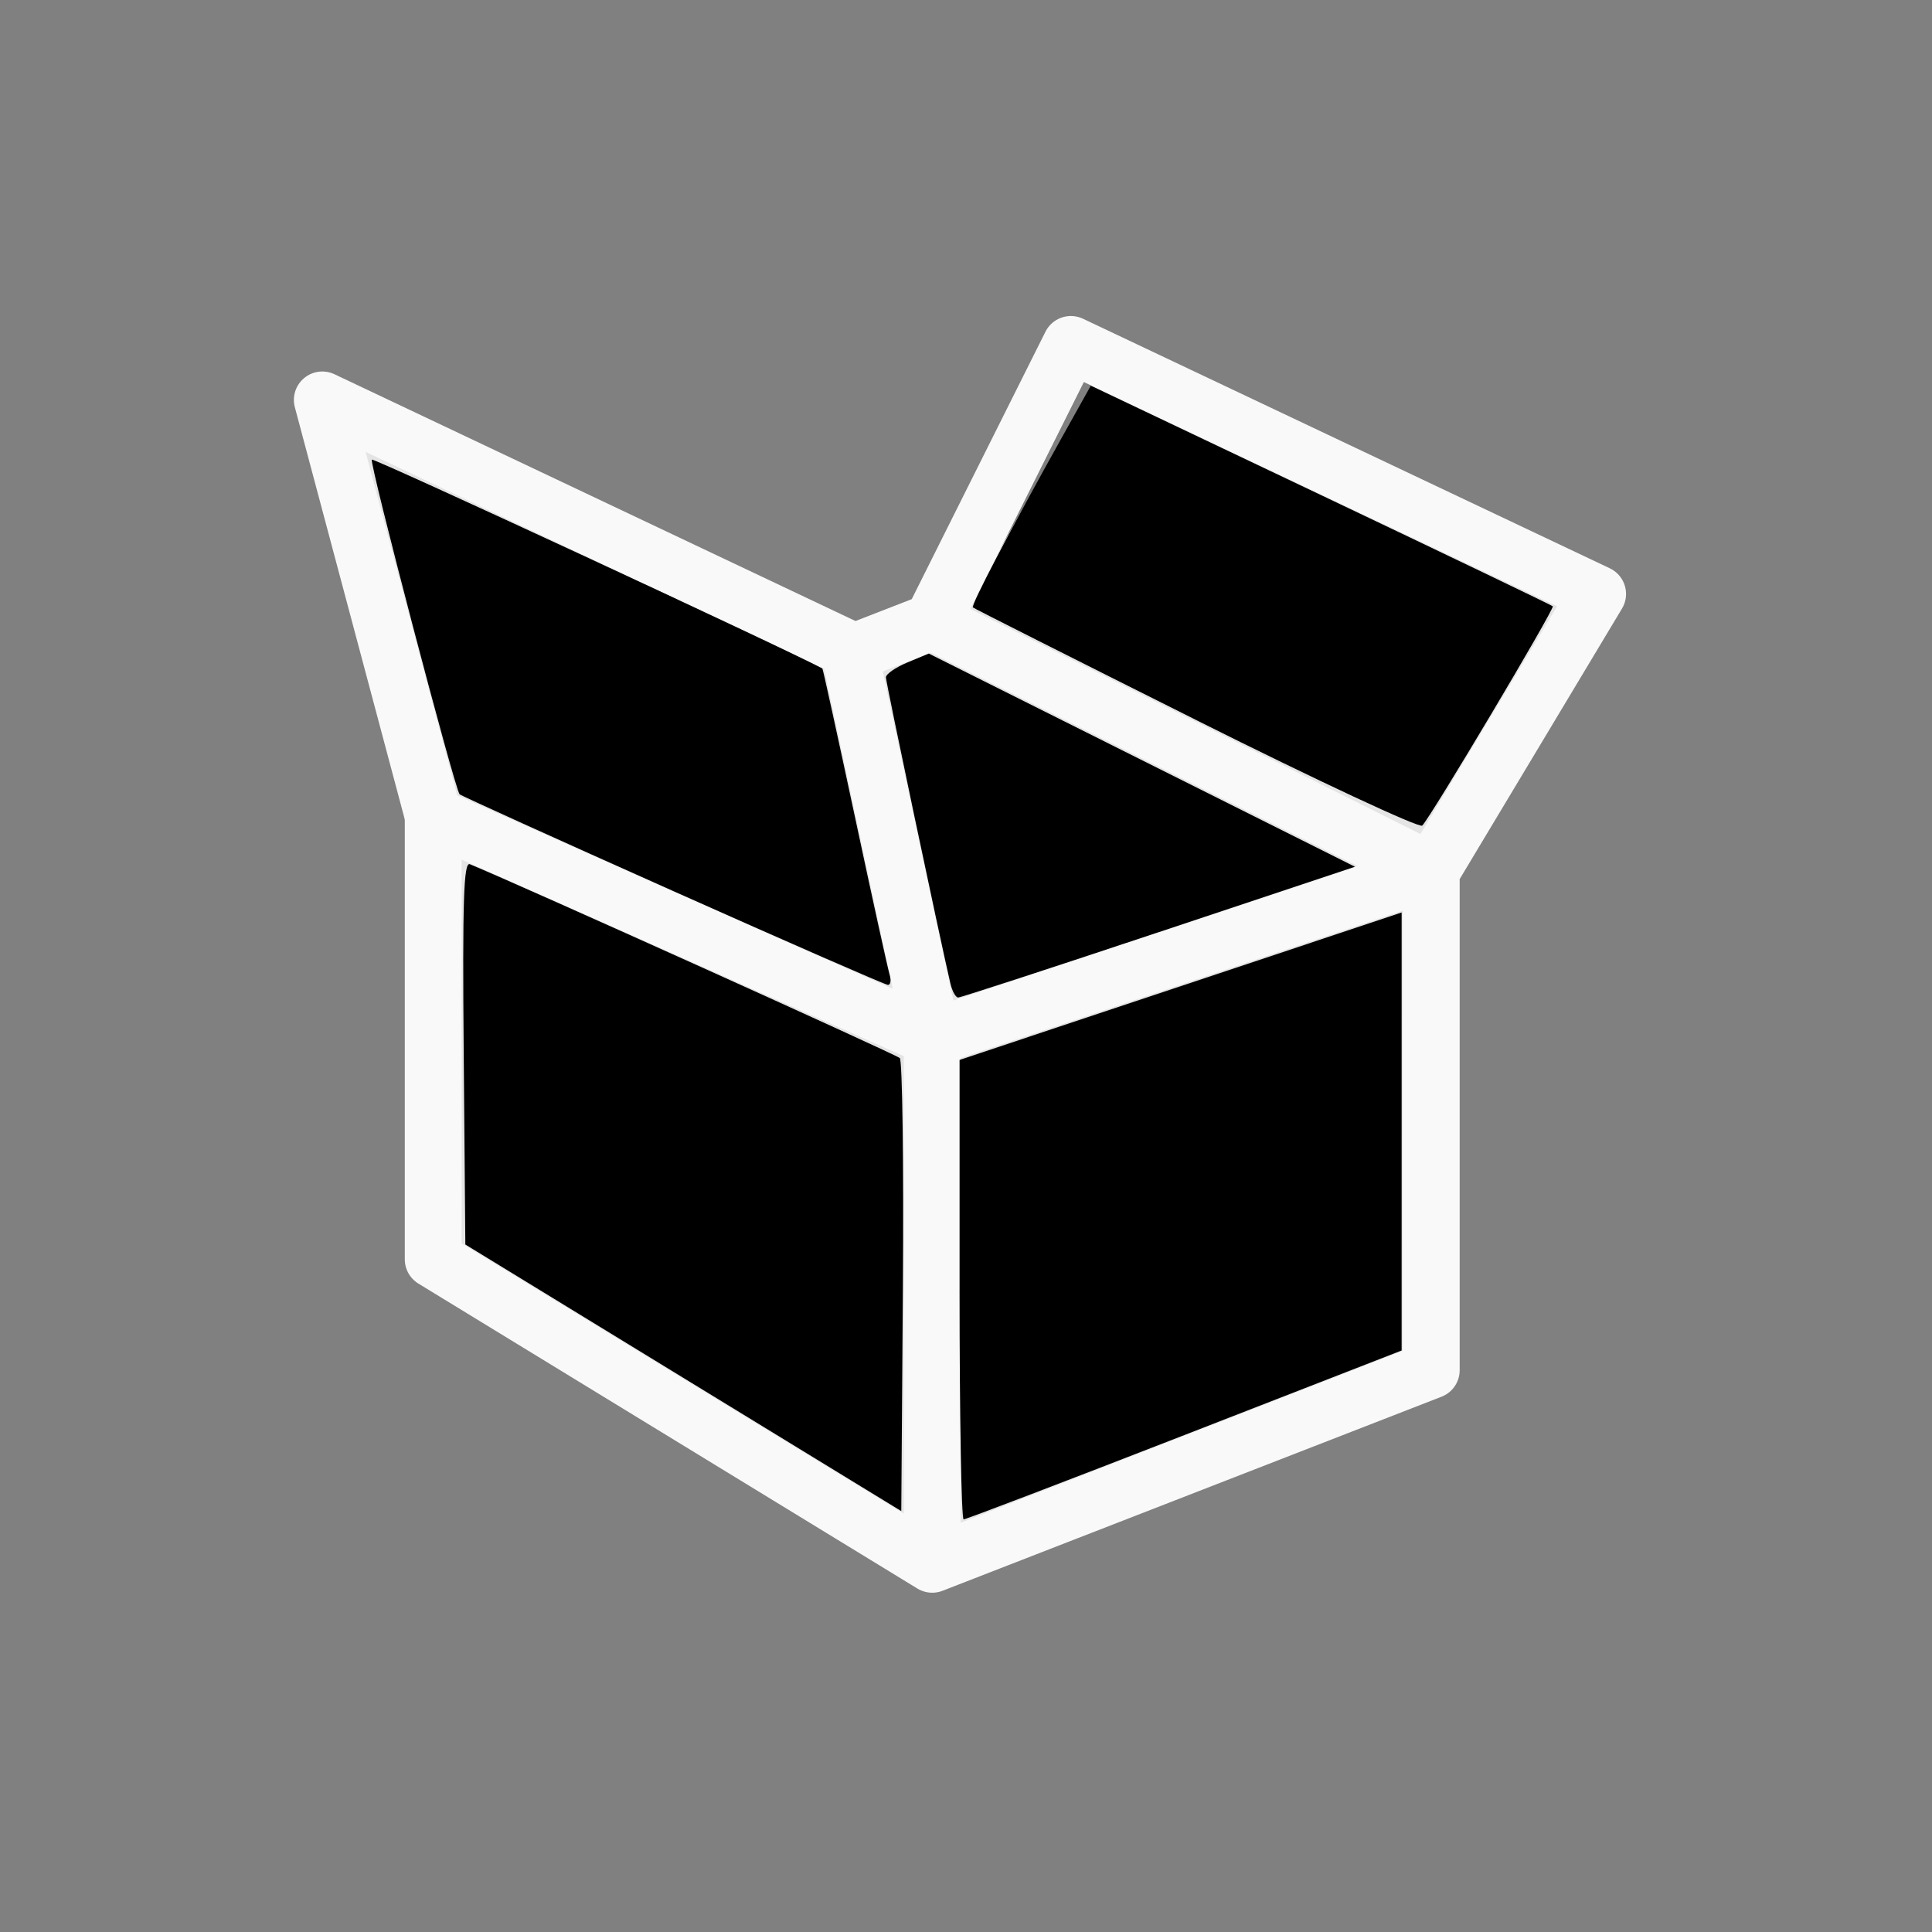 <?xml version="1.0" encoding="UTF-8" standalone="no"?>
<svg
   xmlns:dc="http://purl.org/dc/elements/1.1/"
   xmlns:cc="http://creativecommons.org/ns#"
   xmlns:rdf="http://www.w3.org/1999/02/22-rdf-syntax-ns#"
   xmlns:svg="http://www.w3.org/2000/svg"
   xmlns="http://www.w3.org/2000/svg"
   xmlns:sodipodi="http://sodipodi.sourceforge.net/DTD/sodipodi-0.dtd"
   xmlns:inkscape="http://www.inkscape.org/namespaces/inkscape"
   width="64"
   height="64"
   version="1.1"
   id="svg10"
   sodipodi:docname="mnotify-none-wireframe-dark.svg"
   inkscape:version="1.0.1 (0767f8302a, 2020-10-17)"
   inkscape:export-filename="/media/Data/MX19-artwork/mx-updater-icons/fehlix/mnotify-none-wireframe2.png"
   inkscape:export-xdpi="96"
   inkscape:export-ydpi="96">
  <rect width="100%" height="100%" fill="#808080" stroke="none"/>
  <defs
     id="defs14" />
  <sodipodi:namedview
     pagecolor="#ffffff"
     bordercolor="#666666"
     borderopacity="1"
     objecttolerance="10"
     gridtolerance="10"
     guidetolerance="10"
     inkscape:pageopacity="0"
     inkscape:pageshadow="2"
     inkscape:window-width="1422"
     inkscape:window-height="815"
     id="namedview12"
     showgrid="false"
     inkscape:zoom="9.609375"
     inkscape:cx="32"
     inkscape:cy="32"
     inkscape:window-x="36"
     inkscape:window-y="0"
     inkscape:window-maximized="0"
     inkscape:current-layer="svg10"
     inkscape:document-rotation="0" />
  <path
     style="fill:#e4e4e4;stroke-width:0.918"
     d="M 30.882,50.901 47.412,44.472 V 30.697 L 52.923,19.676 36.392,12.329 31.8,20.594 14.351,27.941 v 13.775 z"
     id="path2"
     inkscape:connector-curvature="0" />
  <path
     style="fill:none;stroke:#f9f9f9;stroke-width:1.883;stroke-linecap:round;stroke-linejoin:round"
     d="M 14.351,27.023 30.882,20.594 m 16.531,8.265 -16.531,-8.265 4.592,-9.184 17.449,8.266 z M 30.882,51.819 47.412,45.39 V 28.86 l -16.531,5.51 m 0,17.449 V 34.37 L 14.351,27.023 v 14.694 z"
     id="path4"
     inkscape:connector-curvature="0" />
  <path
     style="fill:#e4e4e4;stroke-width:0.918"
     d="M 30.882,33.452 28.127,21.513 11.596,14.166 14.351,27.023 Z"
     id="path6"
     inkscape:connector-curvature="0" />
  <path
     style="fill:none;stroke:#f9f9f9;stroke-width:1.883;stroke-linecap:round;stroke-linejoin:round"
     d="m 14.351,27.023 -3.674,-13.775 17.449,8.265 2.755,12.857 z"
     id="path8"
     inkscape:connector-curvature="0" />
  <path
     style="fill:#000000;fill-opacity:1;stroke-width:0.203"
     d="m 22.279,29.507 c -3.831,-1.709 -7.005,-3.147 -7.054,-3.196 -0.158,-0.158 -3,-10.995 -2.908,-11.087 0.061,-0.061 13.737,6.28 14.925,6.92 0.018,0.009 0.501,2.214 1.075,4.899 0.573,2.685 1.091,5.042 1.151,5.237 0.06,0.196 0.034,0.351 -0.058,0.345 -0.091,-0.006 -3.301,-1.409 -7.132,-3.118 z"
     id="path10"
     inkscape:connector-curvature="0" />
  <path
     style="fill:#000000;fill-opacity:1;stroke-width:0.203"
     d="m 22.635,45.642 -7.22,-4.416 -0.054,-6.352 c -0.043,-5.056 -0.001,-6.33 0.203,-6.246 1.578,0.648 14.127,6.306 14.243,6.421 0.085,0.085 0.131,3.496 0.102,7.581 l -0.053,7.427 z"
     id="path12"
     inkscape:connector-curvature="0" />
  <path
     style="fill:#000000;fill-opacity:1;stroke-width:0.203"
     d="m 31.787,42.721 v -7.61 l 7.322,-2.442 7.322,-2.442 -1.56e-4,7.255 -1.56e-4,7.255 -7.187,2.797 c -3.953,1.538 -7.248,2.797 -7.322,2.797 -0.074,0 -0.135,-3.424 -0.135,-7.61 z"
     id="path14"
     inkscape:connector-curvature="0" />
  <path
     style="fill:#000000;fill-opacity:1;stroke-width:0.203"
     d="M 31.485,32.585 C 31.127,31.05 29.347,22.6 29.347,22.438 c 0,-0.108 0.319,-0.329 0.71,-0.492 l 0.71,-0.296 7.059,3.531 7.059,3.531 -6.498,2.166 c -3.574,1.191 -6.565,2.166 -6.646,2.166 -0.082,0 -0.197,-0.206 -0.255,-0.458 z"
     id="path16"
     inkscape:connector-curvature="0" />
  <path
     style="fill:#000000;fill-opacity:1;stroke-width:0.203"
     d="m 39.618,23.848 c -4.027,-2.015 -7.352,-3.692 -7.39,-3.726 -0.072,-0.066 1.226,-2.547 2.902,-5.549 l 1.004,-1.798 7.621,3.623 c 4.191,1.993 7.649,3.651 7.683,3.686 0.072,0.072 -4.062,7.016 -4.325,7.265 -0.095,0.09 -3.468,-1.485 -7.496,-3.5 z"
     id="path18"
     inkscape:connector-curvature="0" />
</svg>
